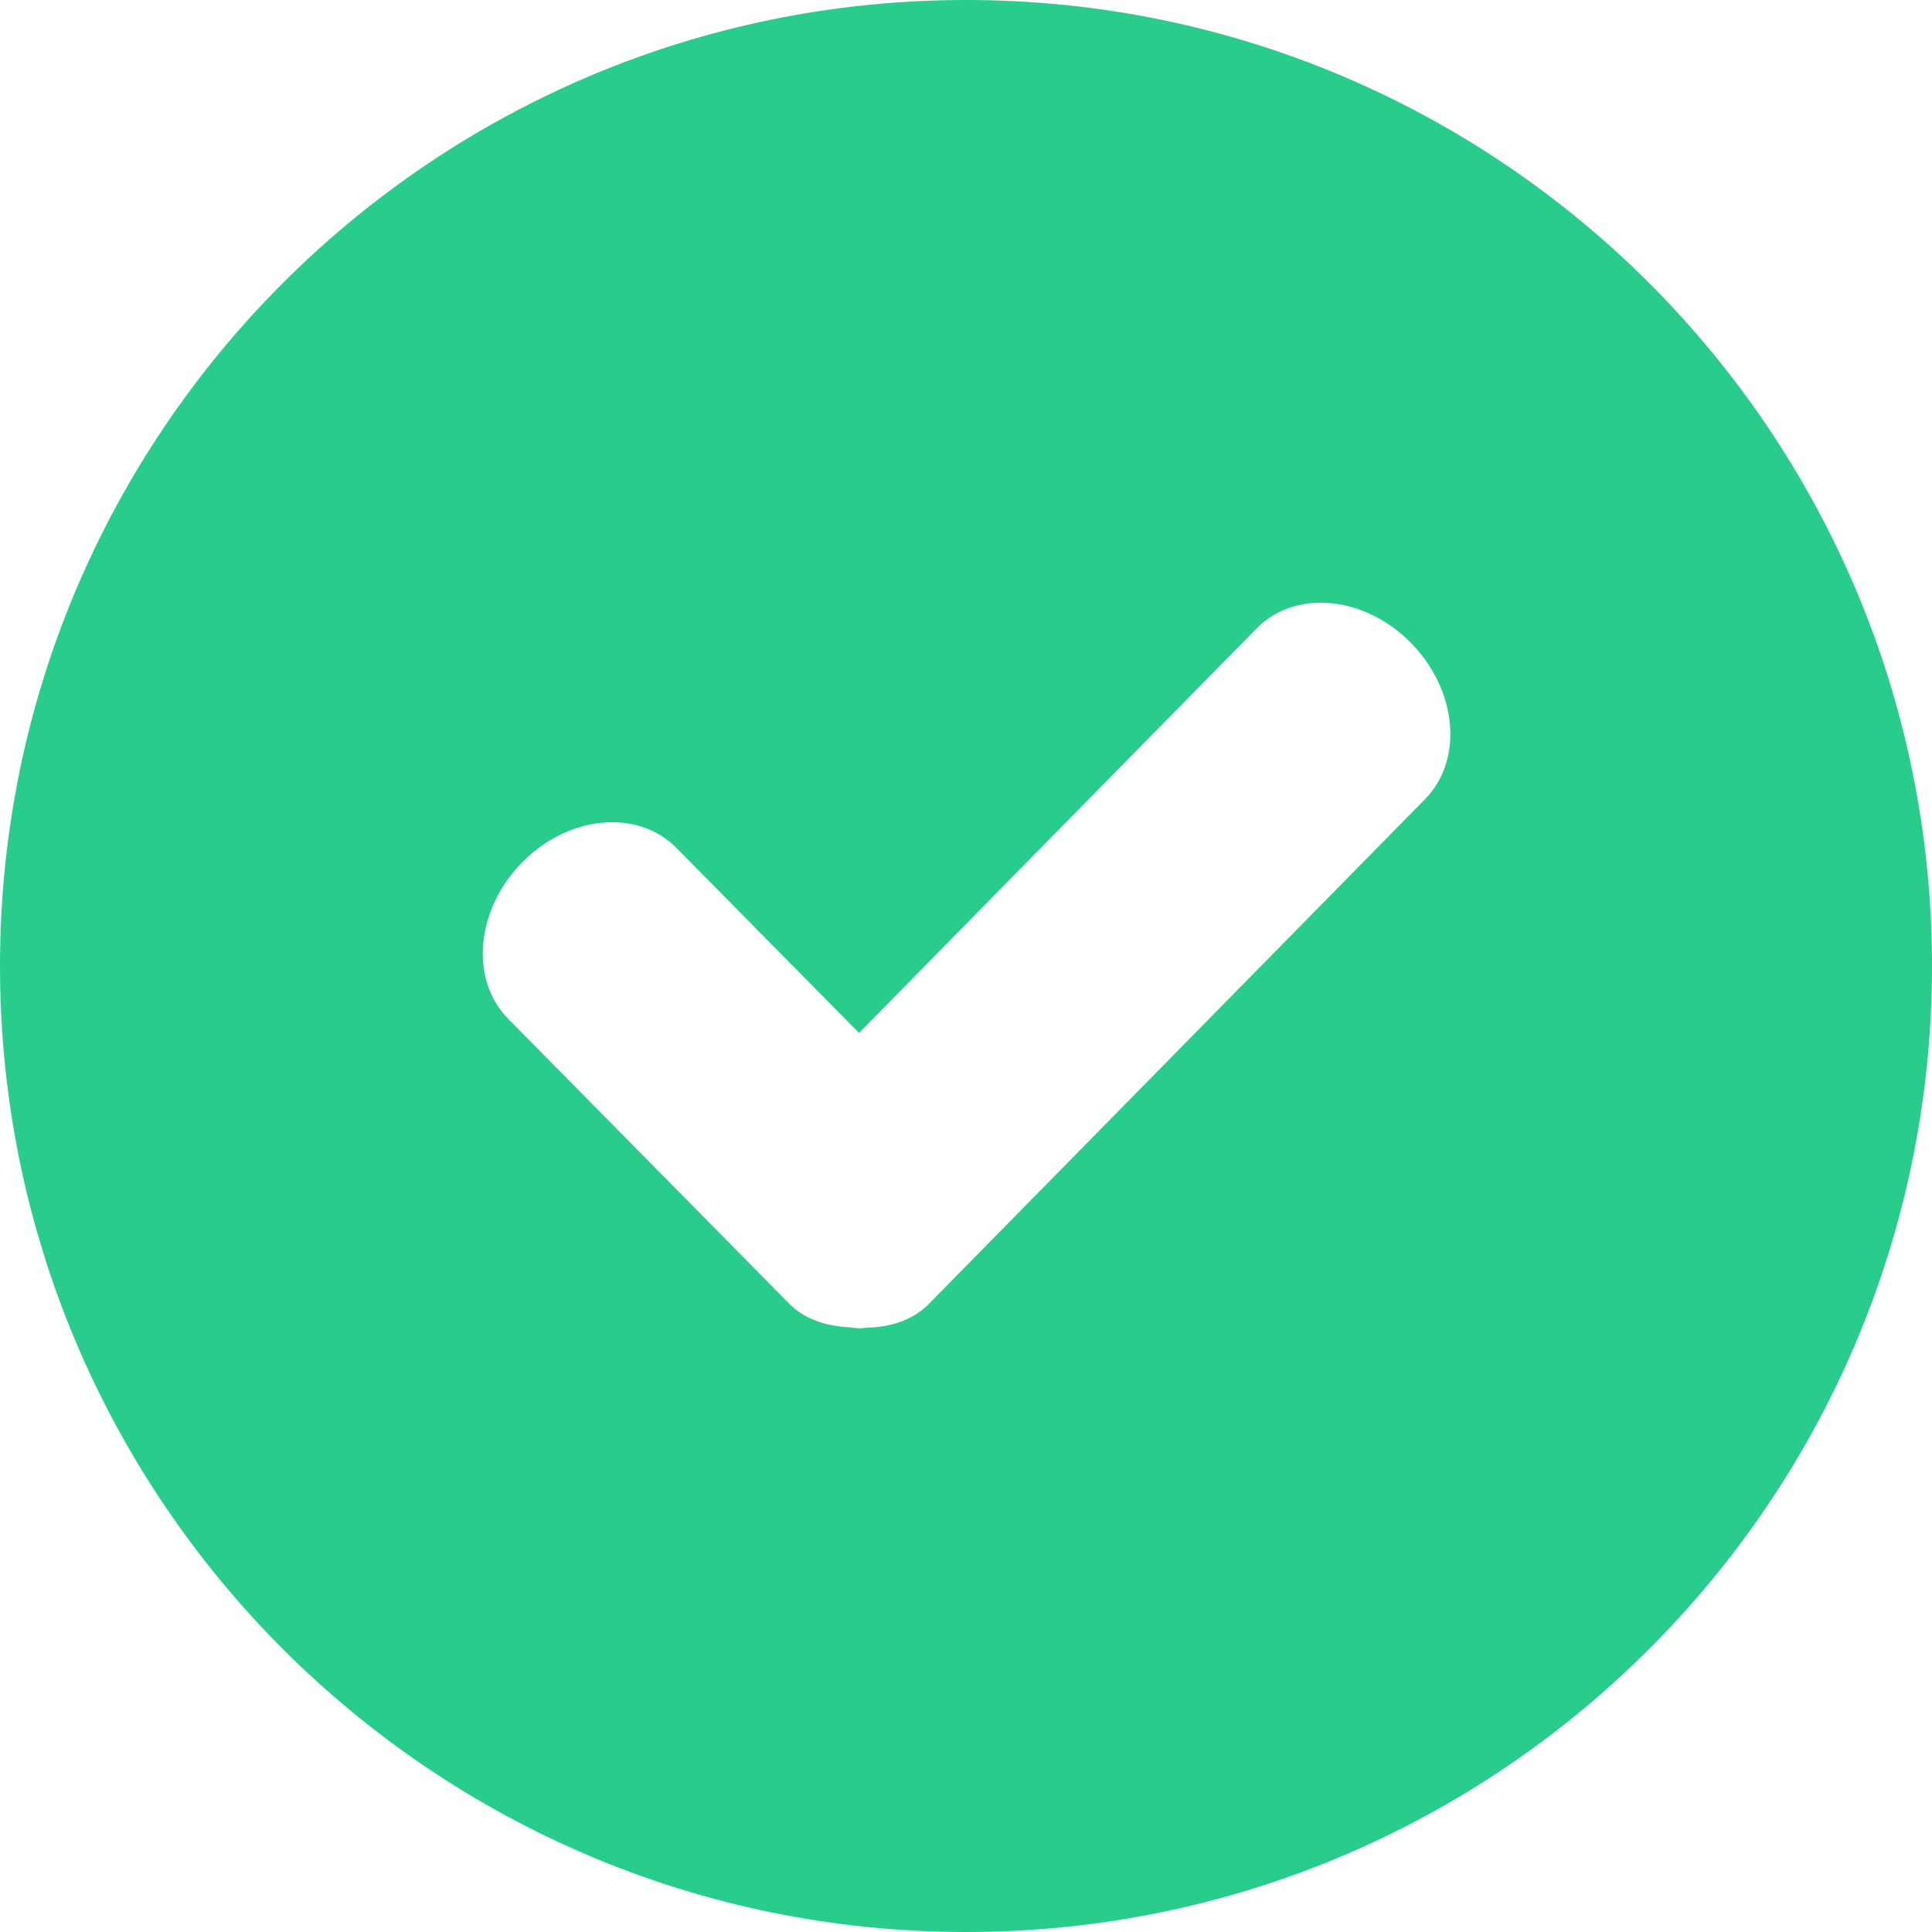 <?xml version="1.0" encoding="UTF-8"?>
<svg width="16px" height="16px" viewBox="0 0 16 16" version="1.1" xmlns="http://www.w3.org/2000/svg" xmlns:xlink="http://www.w3.org/1999/xlink">
    <!-- Generator: Sketch 55.1 (78136) - https://sketchapp.com -->
    <title>Check Icon</title>
    <desc>Created with Sketch.</desc>
    <g id="FunderMaps" stroke="none" stroke-width="1" fill="none" fill-rule="evenodd">
        <g id="Upload-D" transform="translate(-560, -645)" fill="#28CC8B">
            <g id="Document-info" transform="translate(518, 410)">
                <g id="Selected" transform="translate(42, 230)">
                    <path d="M11.802,11.618 L7.693,15.798 C7.557,15.936 7.372,15.991 7.178,15.995 C7.16,15.998 7.142,16 7.124,16.001 C7.091,16 7.06,15.996 7.026,15.991 C6.841,15.981 6.664,15.927 6.533,15.794 L6.424,15.684 C6.422,15.681 6.419,15.68 6.416,15.678 C6.414,15.675 6.413,15.672 6.411,15.67 L4.208,13.437 C3.888,13.112 3.94,12.531 4.325,12.141 C4.71,11.75 5.282,11.697 5.603,12.023 L7.114,13.554 L10.407,10.204 C10.727,9.879 11.299,9.933 11.684,10.323 C12.069,10.714 12.122,11.293 11.802,11.618 M8,5 C3.582,5 0,8.582 0,13 C0,17.419 3.582,21 8,21 C12.418,21 16,17.419 16,13 C16,8.582 12.418,5 8,5" id="Check-Icon"></path>
                </g>
            </g>
        </g>
    </g>
</svg>